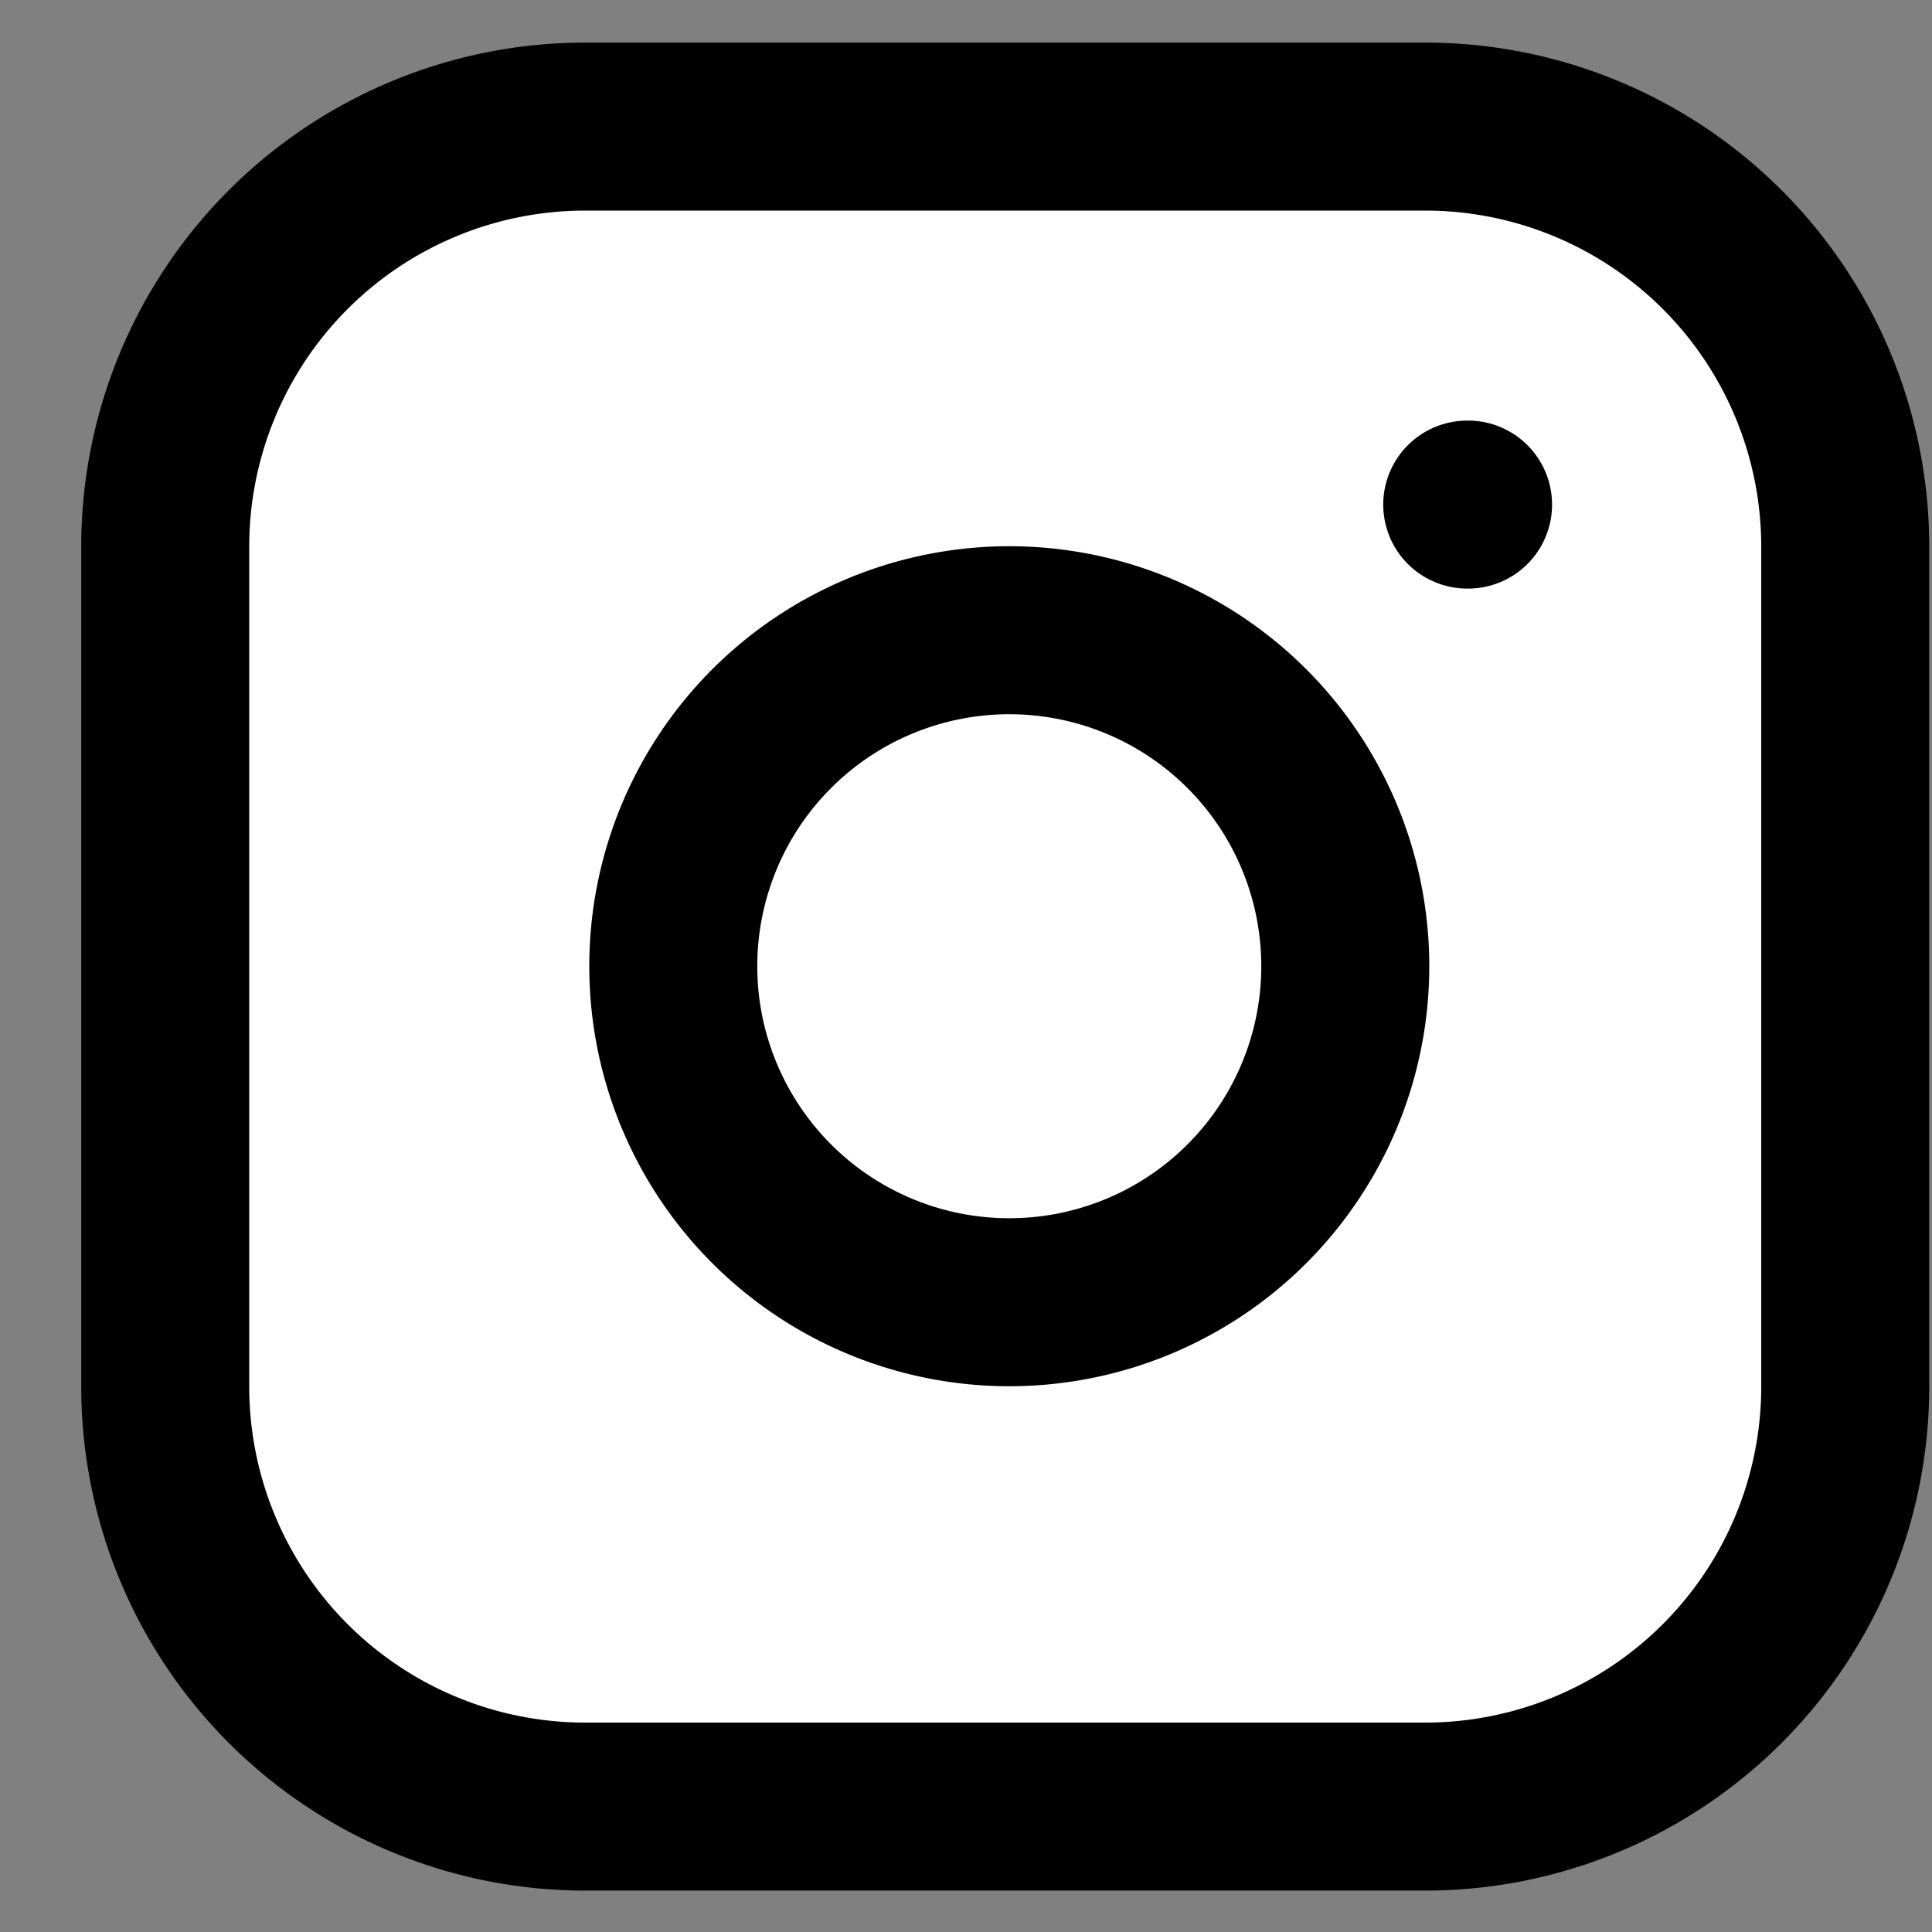 <svg width="23" height="23" fill="none" xmlns="http://www.w3.org/2000/svg"><rect width="100%" height="100%" fill="#808080" stroke="none"/><path d="M16.967 1.507h-10a5 5 0 00-5 5v10a5 5 0 005 5h10a5 5 0 005-5v-10a5 5 0 00-5-5z" fill="#fff" stroke="#000" stroke-width="2" stroke-linecap="round" stroke-linejoin="round"/><path d="M15.966 10.877a4 4 0 11-7.913 1.174 4 4 0 017.913-1.174z" fill="#fff" stroke="#000" stroke-width="2" stroke-linecap="round" stroke-linejoin="round"/><path d="M17.467 6.007h.01" stroke="#000" stroke-width="2" stroke-linecap="round" stroke-linejoin="round"/></svg>